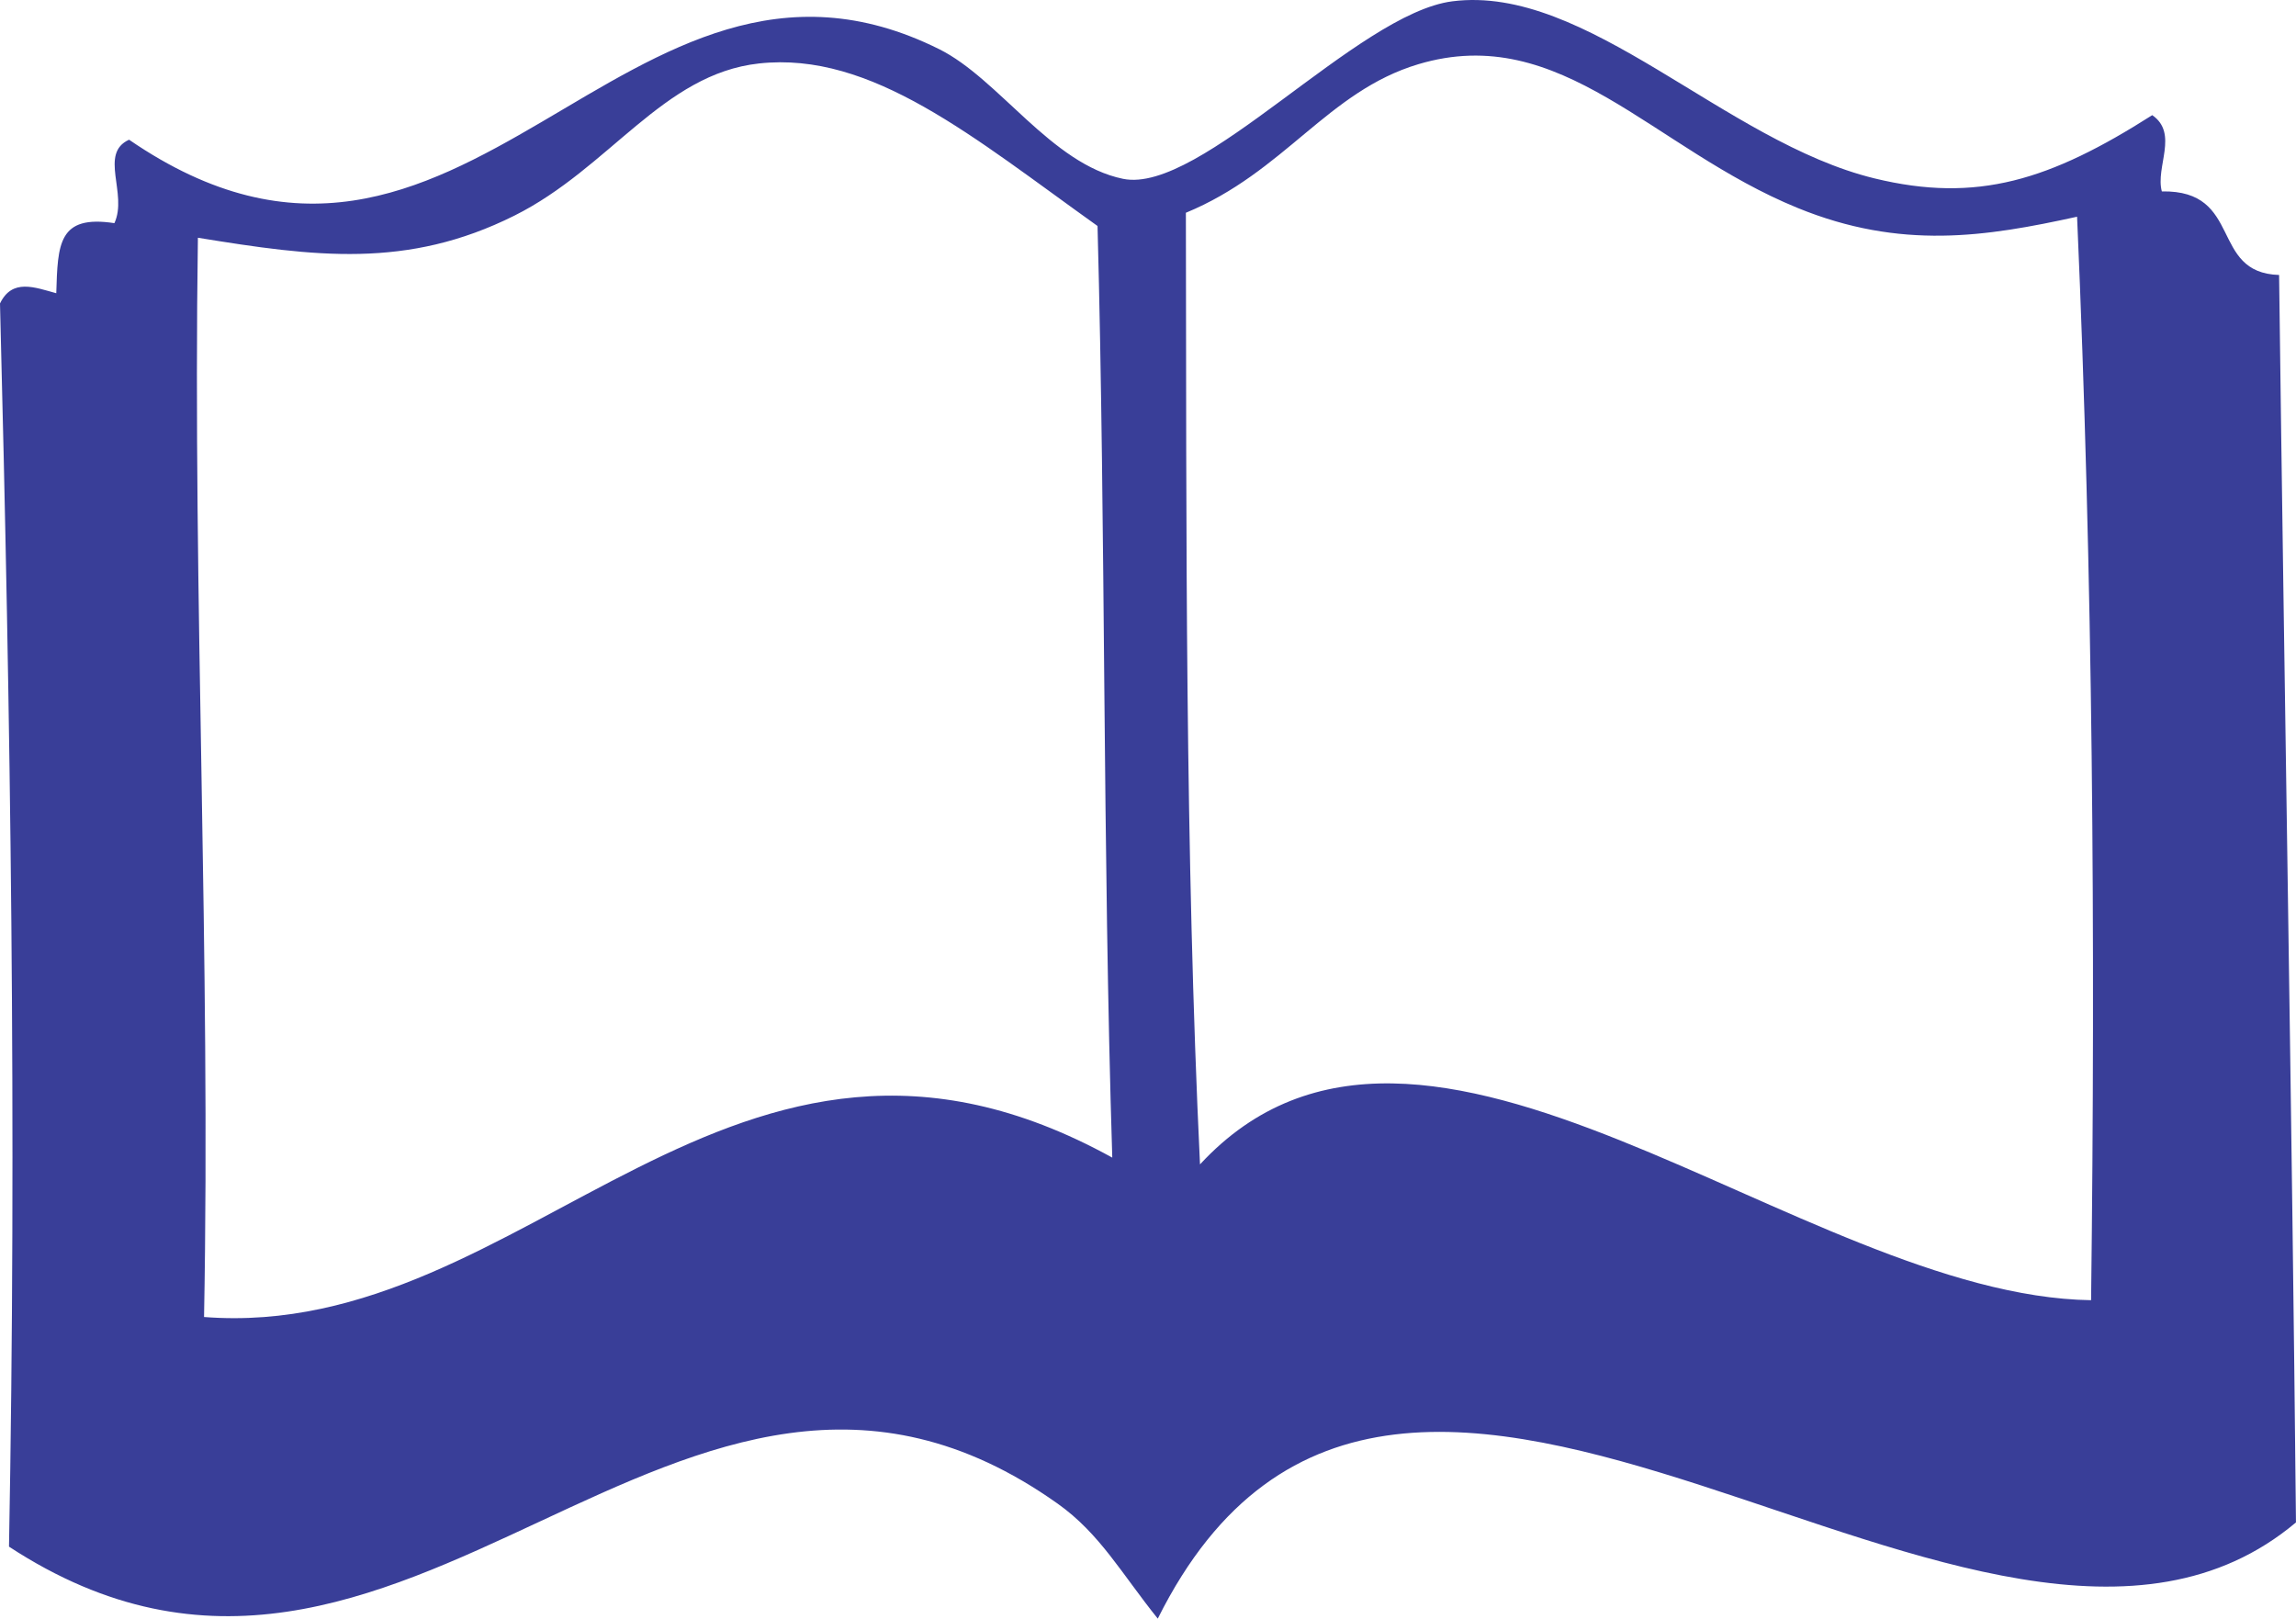 <?xml version="1.0" encoding="utf-8"?>
<!-- Generator: Adobe Illustrator 15.1.0, SVG Export Plug-In . SVG Version: 6.00 Build 0)  -->
<!DOCTYPE svg PUBLIC "-//W3C//DTD SVG 1.1//EN" "http://www.w3.org/Graphics/SVG/1.1/DTD/svg11.dtd">
<svg version="1.1" id="Layer_1" xmlns="http://www.w3.org/2000/svg" xmlns:xlink="http://www.w3.org/1999/xlink" x="0px" y="0px"
	 width="69.123px" height="48.734px" viewBox="0 0 69.123 48.734" enable-background="new 0 0 69.123 48.734" xml:space="preserve">
<path fill="#393E98" d="M68.614,8.279c-2.104-0.063-1.068-2.561-3.53-2.516c-0.199-0.735,0.513-1.742-0.289-2.296
	c-3.073,1.957-5.269,2.657-8.362,1.904c-4.515-1.1-8.662-5.848-12.707-5.332c-2.867,0.365-7.58,5.825-9.916,5.345
	c-2.162-0.444-3.734-3.007-5.533-3.903c-9.491-4.729-14.292,9.658-24.391,2.725C2.97,4.624,3.854,5.831,3.444,6.719
	c-1.689-0.258-1.705,0.622-1.75,2.11C1.046,8.652,0.367,8.375,0,9.137c0.318,12.408,0.504,24.855,0.271,37.43
	c11.954,7.828,20.129-9.409,31.567-1.297c1.278,0.906,1.931,2.114,3.018,3.464c7.321-14.688,24.907,4.969,34.266-2.896
	C68.999,33.305,68.771,20.803,68.614,8.279 M6.143,39.653C6.346,28.74,5.799,18.056,5.958,7.158
	c3.516,0.572,6.301,0.946,9.527-0.665c2.867-1.432,4.47-4.264,7.364-4.582c3.397-0.374,6.47,2.236,10.193,4.893
	c0.249,9.318,0.152,18.743,0.444,28.05C22.001,28.519,15.962,40.412,6.143,39.653 M36.127,35.058
	c-0.451-9.458-0.408-19.064-0.425-28.652c2.972-1.226,4.271-3.658,6.999-4.473c4.305-1.286,7.049,2.544,11.416,4.327
	c3.112,1.272,5.669,0.868,8.415,0.265c0.474,10.774,0.556,21.667,0.422,32.622C54.199,39.015,42.836,27.809,36.127,35.058"/>
</svg>
